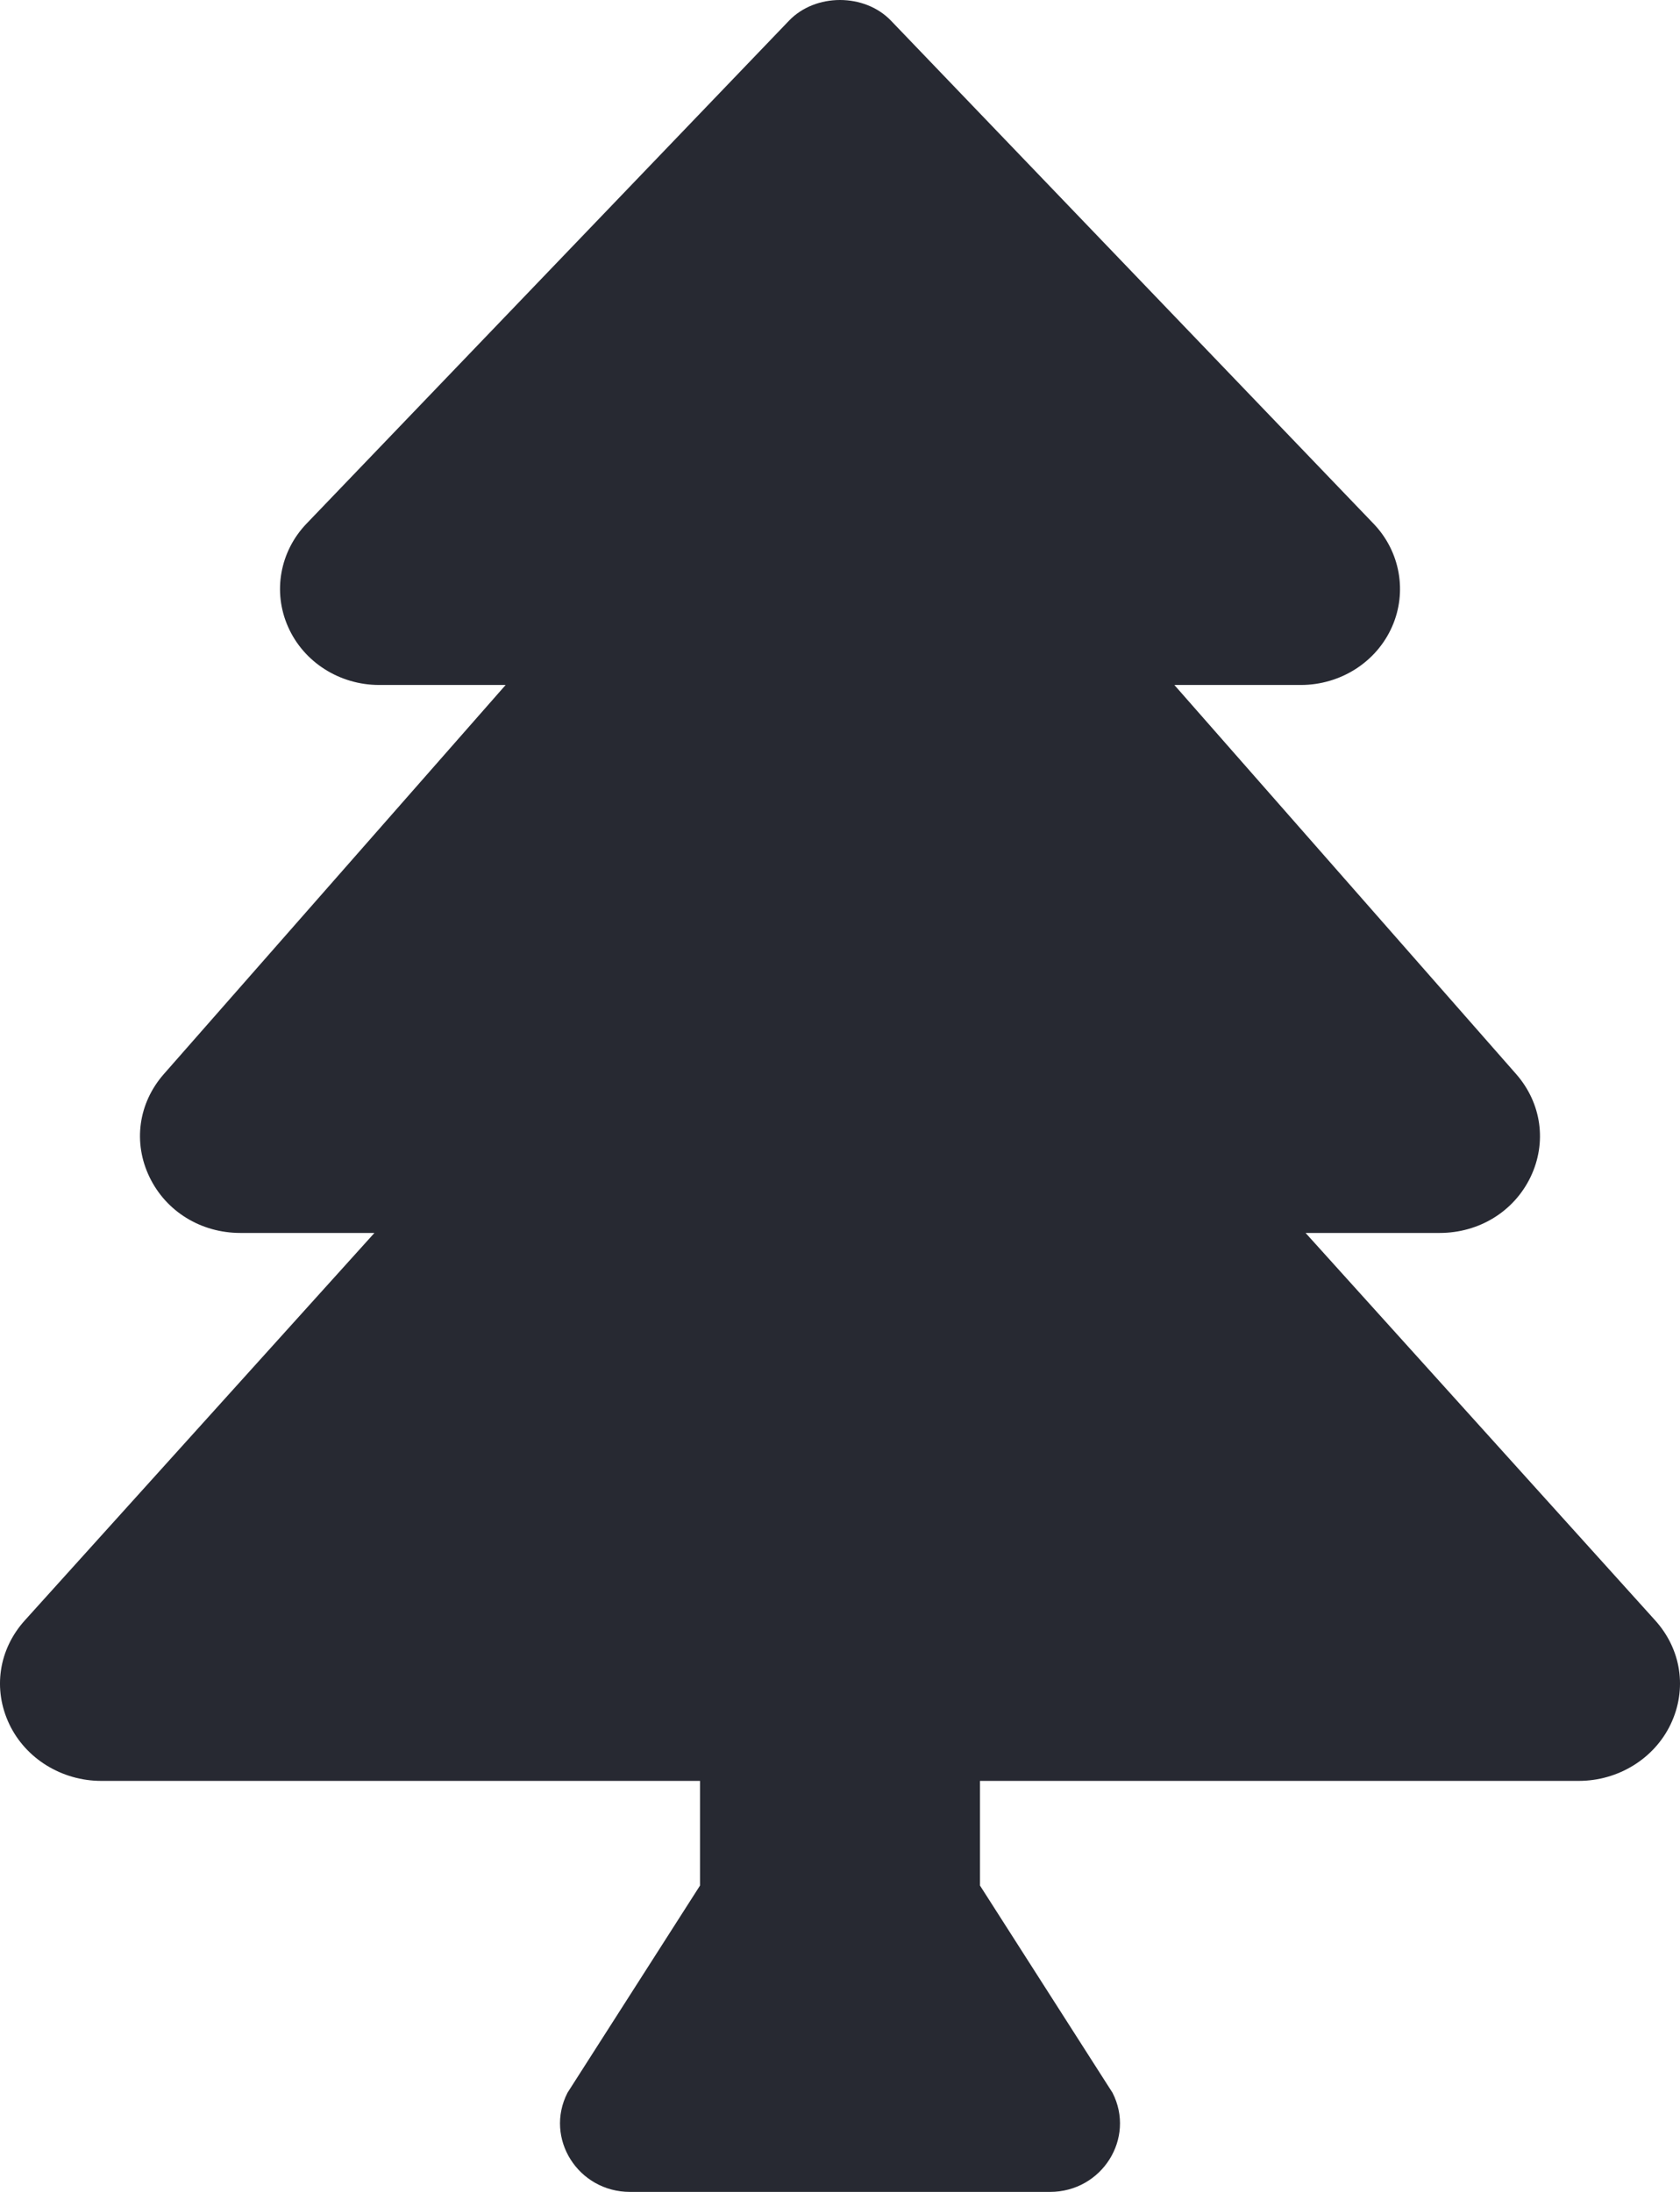 <svg width="46" height="60" viewBox="0 0 46 60" fill="none" xmlns="http://www.w3.org/2000/svg">
<path d="M0.681 44.354L10.252 33.75H6.582C5.503 33.75 4.548 33.164 4.093 32.219C3.638 31.277 3.787 30.197 4.486 29.401L13.845 18.75H10.384C9.294 18.75 8.312 18.123 7.886 17.155C7.464 16.203 7.663 15.094 8.393 14.334L21.603 0.567C22.326 -0.189 23.673 -0.189 24.397 0.567L37.608 14.334C38.339 15.094 38.536 16.203 38.116 17.155C37.689 18.123 36.706 18.75 35.616 18.75H32.155L41.515 29.403C42.211 30.198 42.361 31.277 41.907 32.221C41.452 33.164 40.498 33.75 39.418 33.75H35.748L45.319 44.354C46.038 45.149 46.201 46.239 45.745 47.197C45.296 48.14 44.308 48.749 43.228 48.749H26.833V51.614L30.462 57.286C31.099 58.533 30.172 60 28.748 60H17.252C15.828 60 14.901 58.533 15.538 57.286L19.167 51.614V48.749H2.772C1.692 48.749 0.704 48.14 0.255 47.197C-0.201 46.239 -0.038 45.149 0.681 44.354Z" fill="#272932"/>
</svg>
